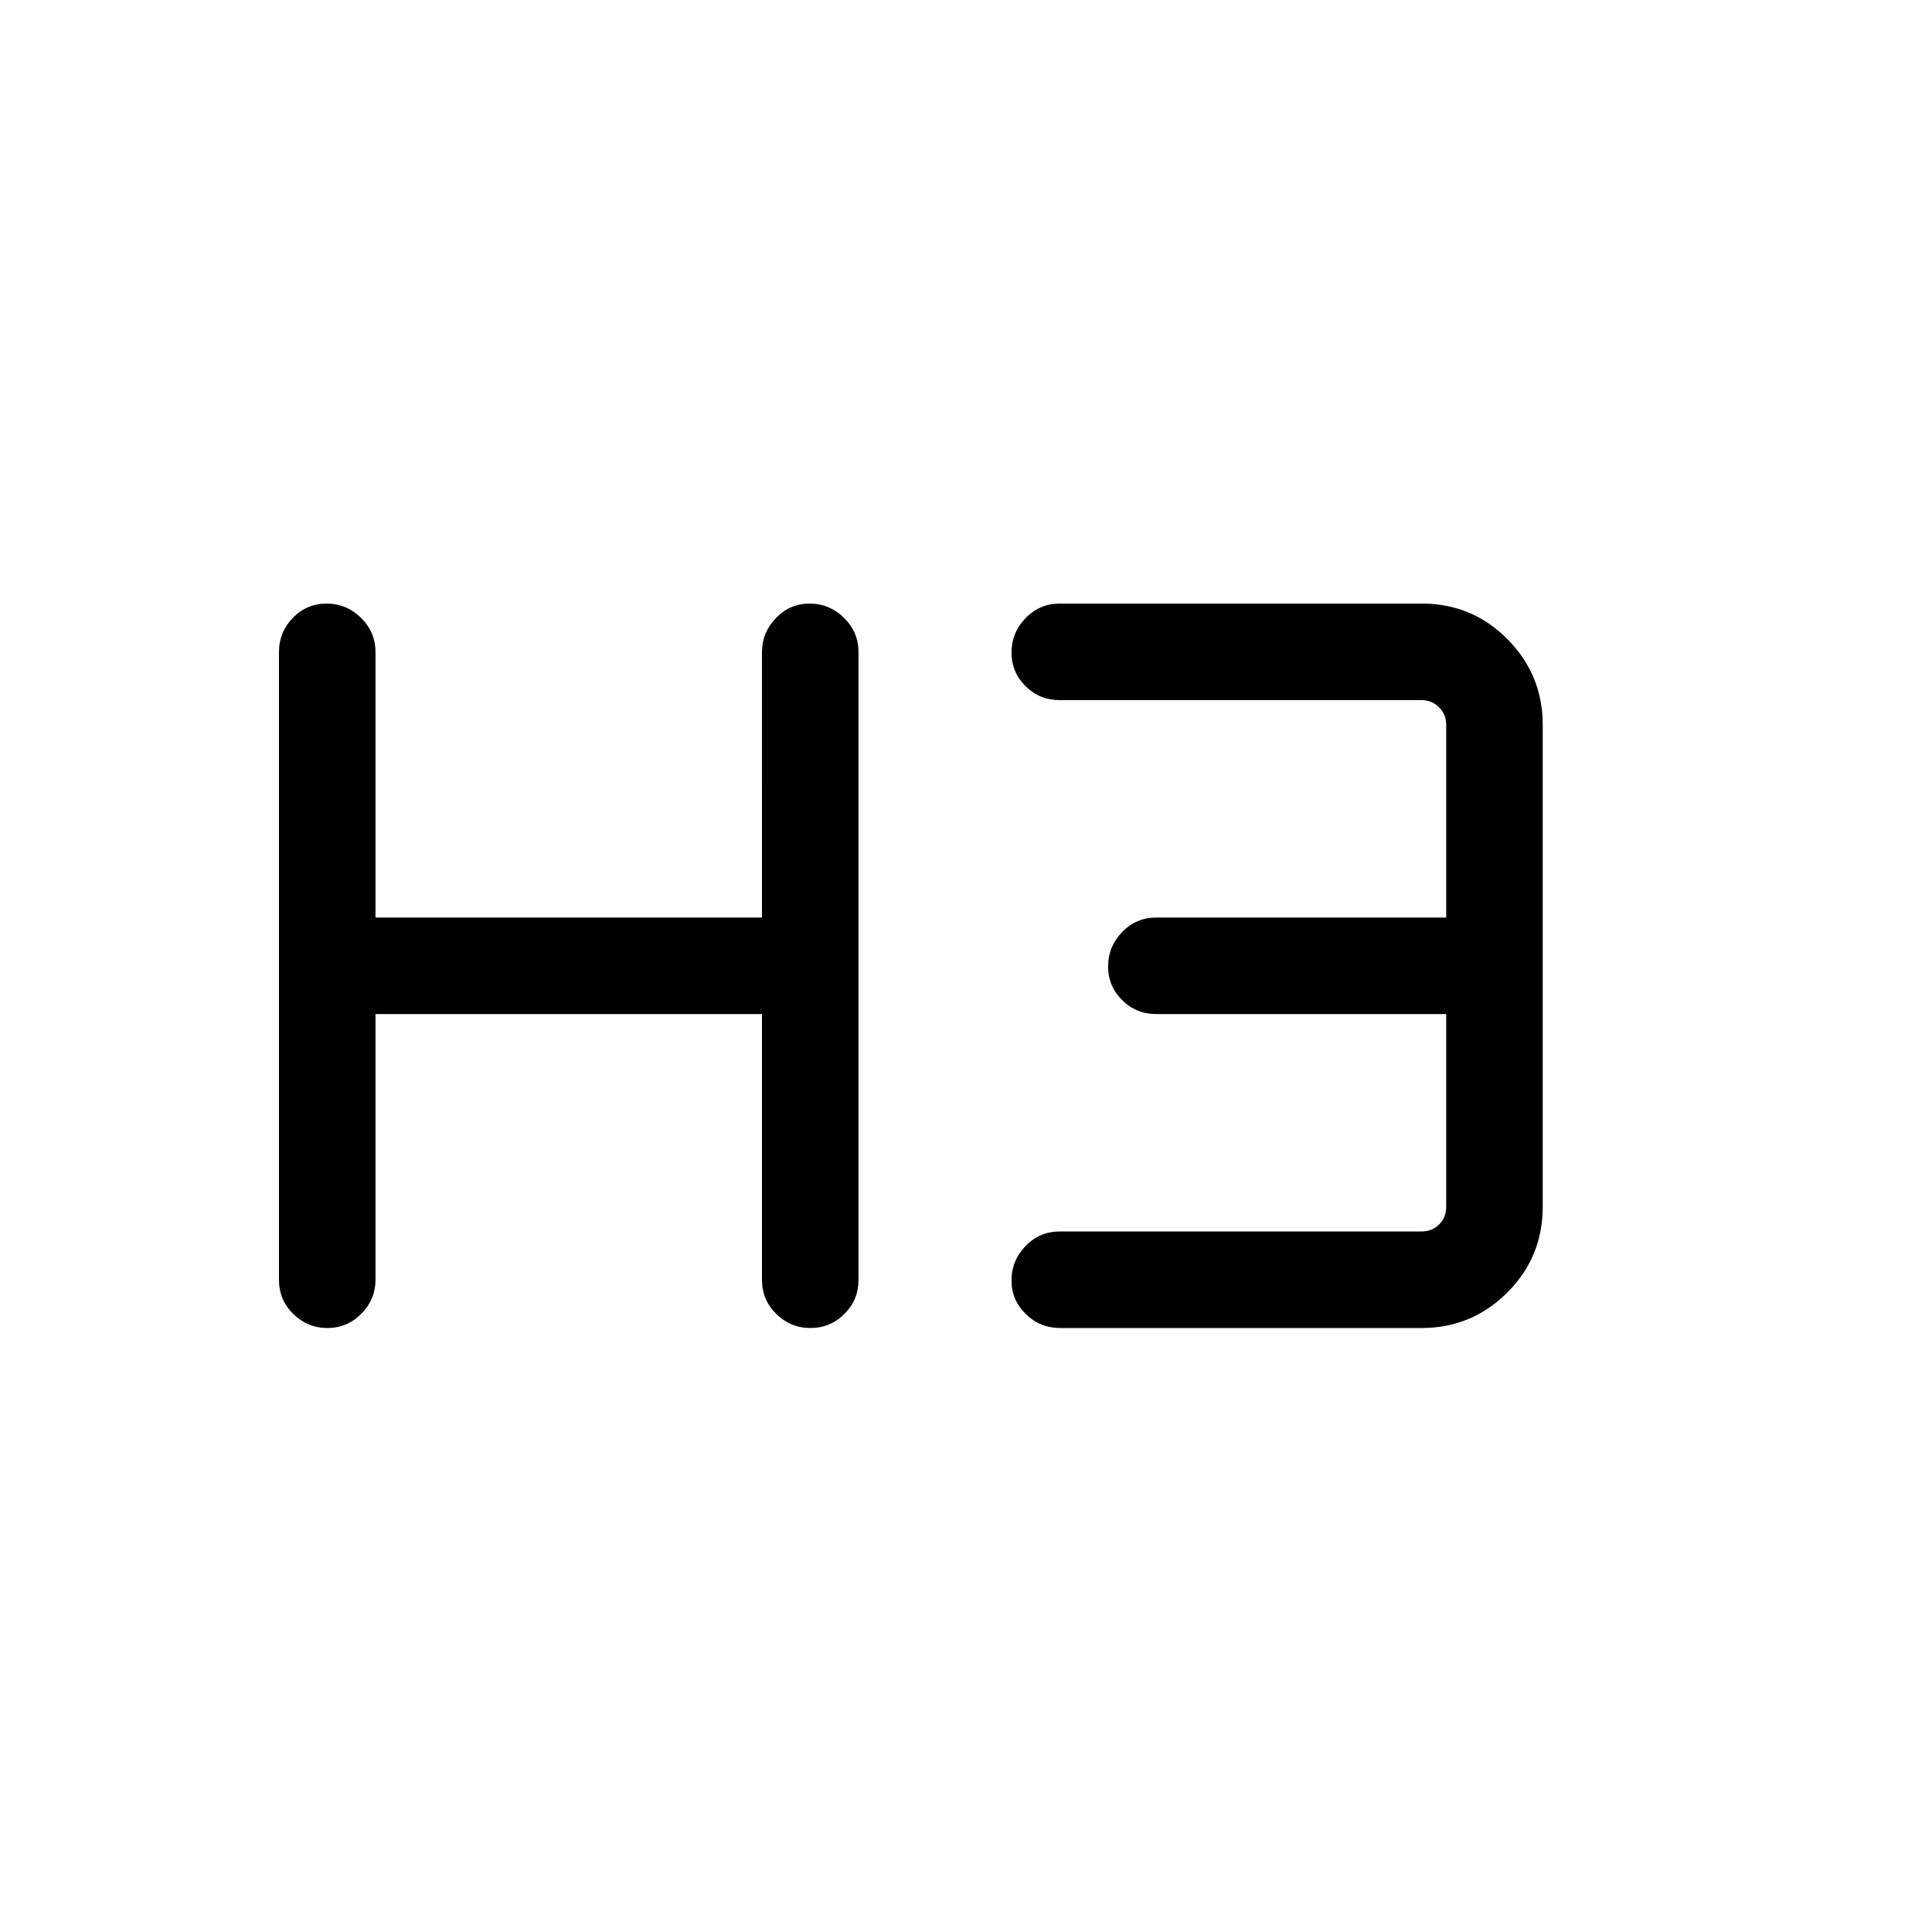 <svg xmlns="http://www.w3.org/2000/svg" height="20" viewBox="0 -960 960 960" width="20"><path d="M162.7-300.12q-9.85 0-16.97-6.97-7.11-6.98-7.11-16.91v-312q0-9.93 6.91-17.01 6.92-7.07 16.77-7.07t17.07 7.07q7.21 7.08 7.21 17.01v131.92h192.04V-636q0-9.63 6.91-16.86 6.92-7.22 16.77-7.22t17.07 7.07q7.21 7.08 7.21 17.01v312q0 9.93-7.02 16.91-7.01 6.97-16.86 6.97t-16.97-6.97q-7.11-6.98-7.11-16.91v-132.12H186.58V-324q0 9.63-7.02 16.76-7.01 7.12-16.86 7.12Zm364.08 0q-9.92 0-17.04-6.91-7.13-6.92-7.13-16.77t6.98-17.06q6.97-7.22 16.91-7.22h179.81q5.19 0 8.75-3.46 3.55-3.46 3.55-8.84v-95.74H574.5q-9.94 0-16.91-6.91-6.98-6.92-6.98-16.77t6.98-17.06q6.97-7.22 16.91-7.22h144.11v-95.73q0-5.19-3.55-8.75-3.56-3.56-8.75-3.56H526.5q-9.94 0-16.91-6.91-6.98-6.92-6.98-16.77t6.99-17.06q6.99-7.22 16.94-7.22h180.03q24.95 0 42.48 17.68 17.52 17.68 17.52 42.59v239.43q0 25.1-17.65 42.68t-42.53 17.58H526.78Z"/></svg>